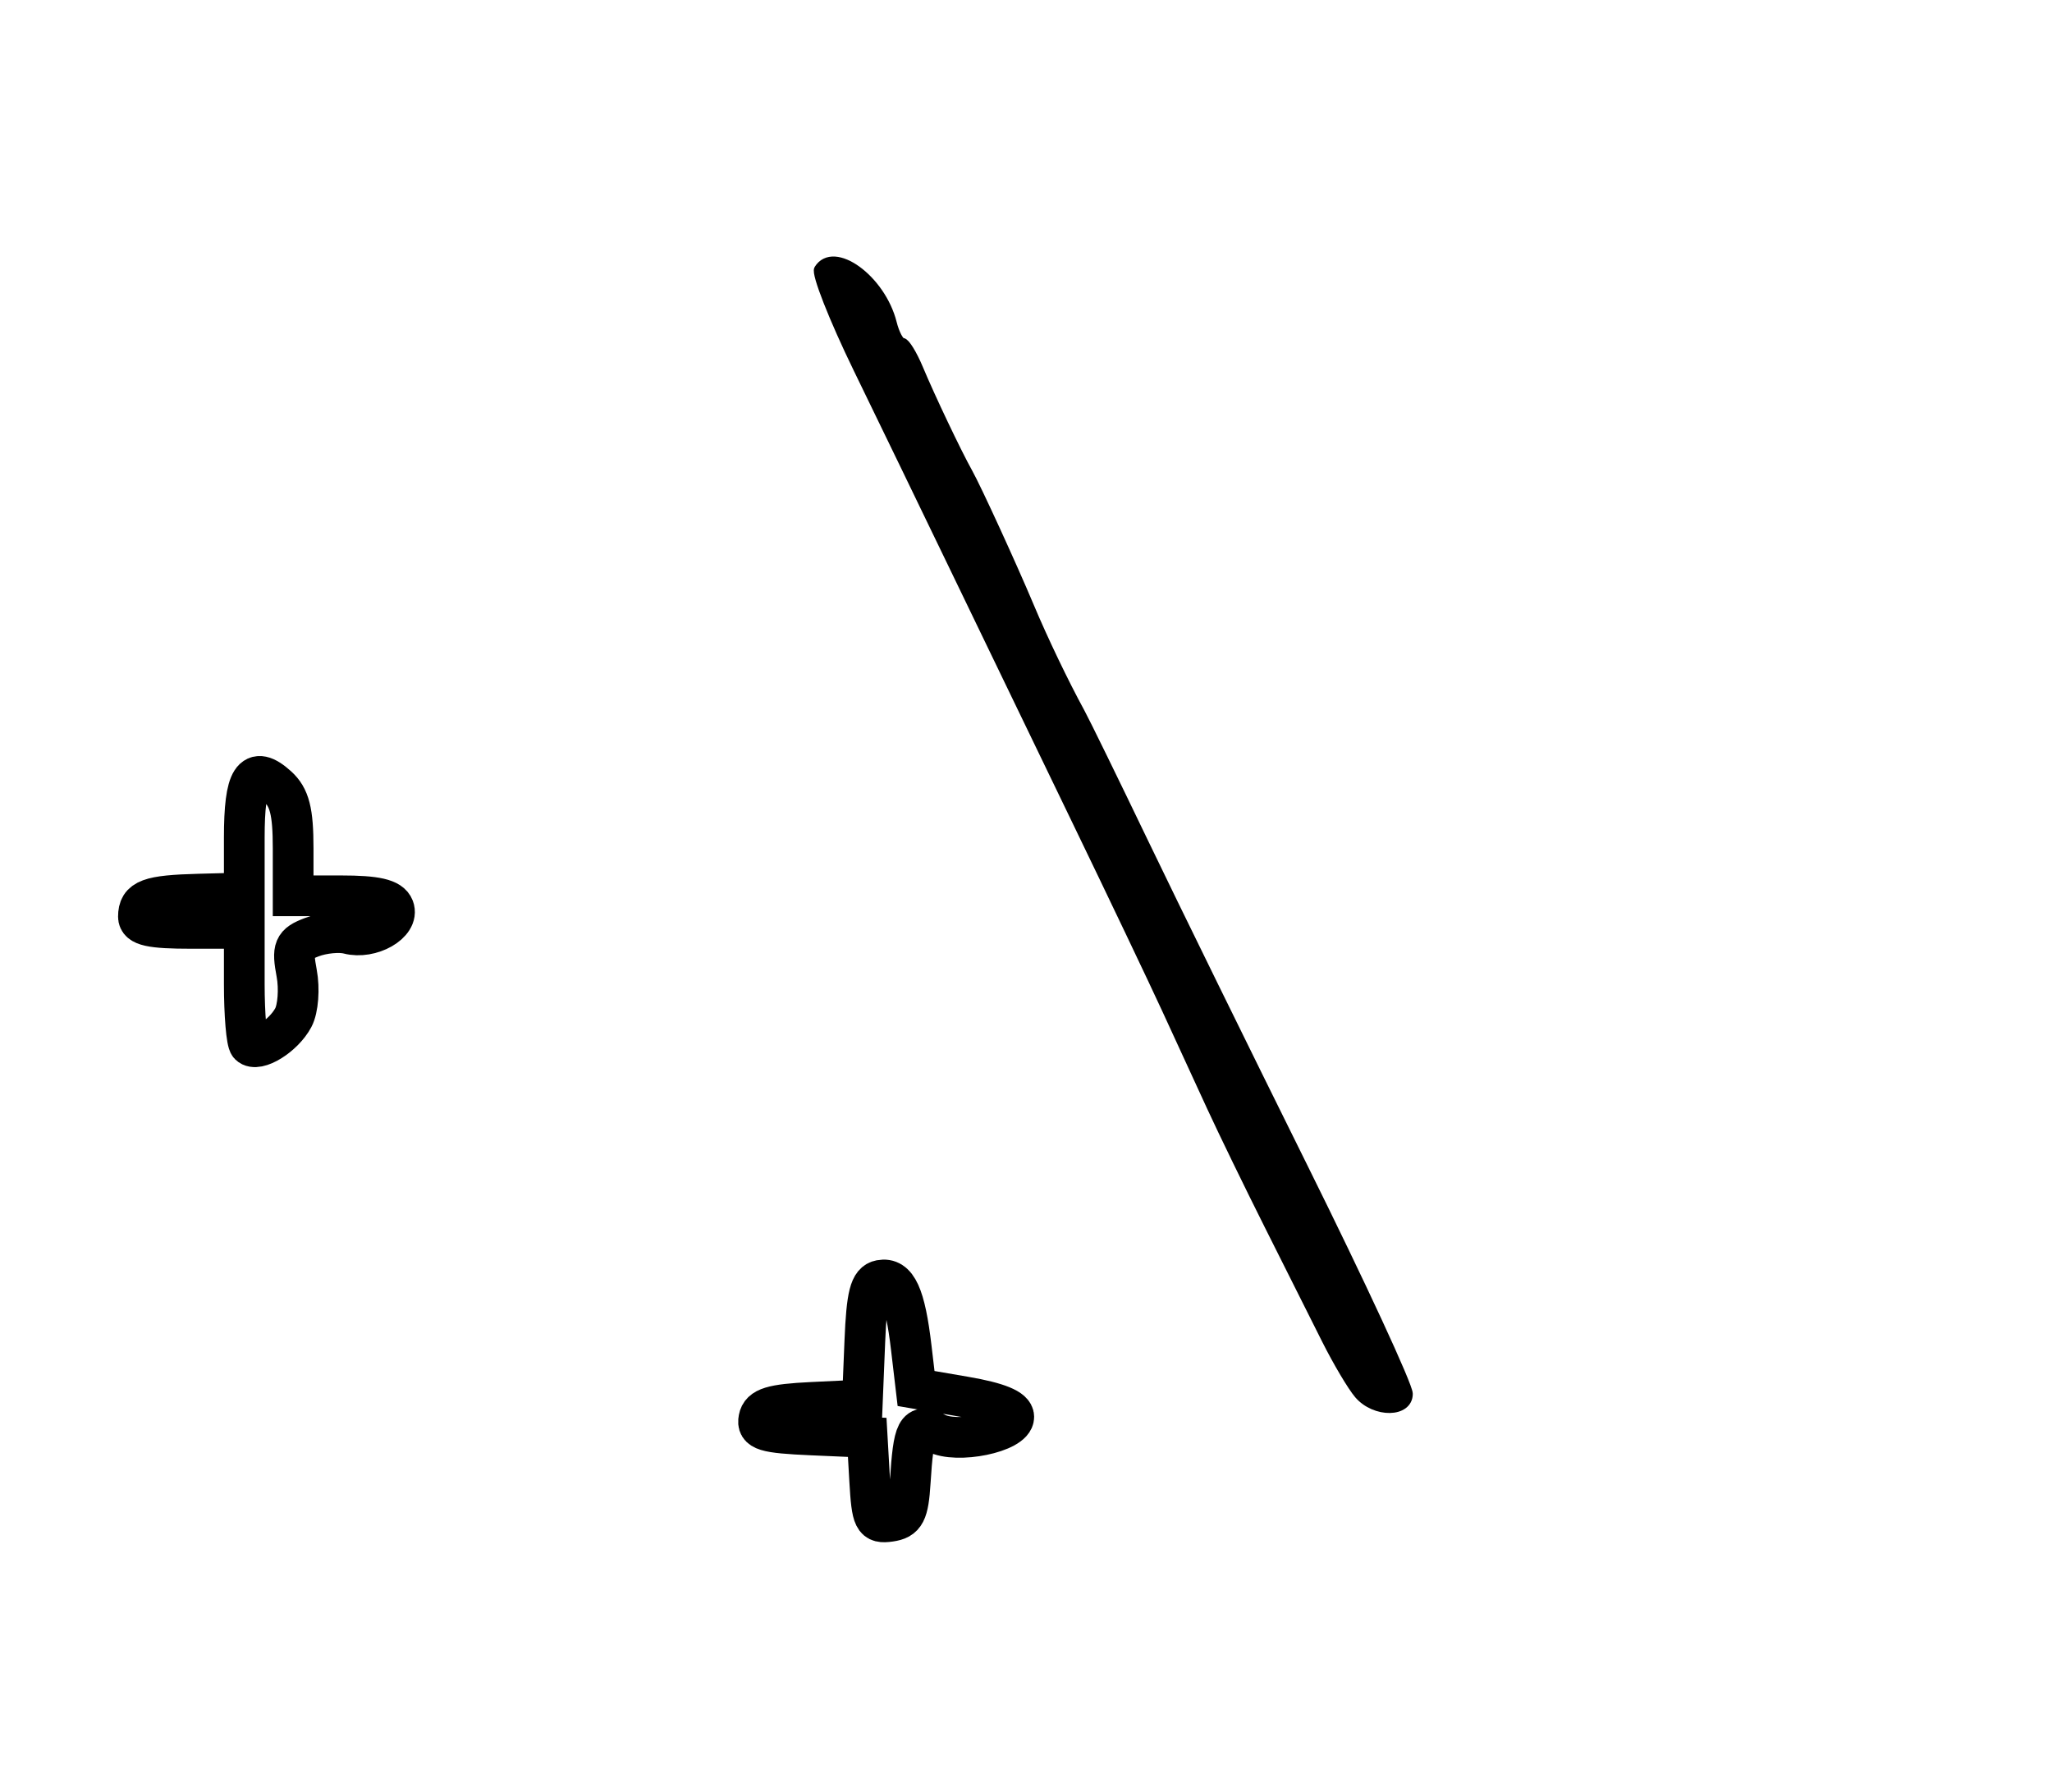 <?xml version="1.0" encoding="utf-8" ?>
<svg xmlns="http://www.w3.org/2000/svg" xmlns:ev="http://www.w3.org/2001/xml-events" xmlns:xlink="http://www.w3.org/1999/xlink" baseProfile="full" height="220" version="1.1" width="252">
  <defs/>
  <path d="M 106.804,181.812 L 106.5,176.5 L 99.686,176.203 C 93.897,175.95 92.92,175.65 93.196,174.203 C 93.452,172.857 94.821,172.438 99.717,172.203 L 105.914,171.907 L 106.207,164.714 C 106.439,159.02 106.838,157.457 108.124,157.212 C 110.137,156.828 111.151,159.046 111.911,165.5 L 112.5,170.5 L 118.5,171.529 C 122.548,172.223 124.5,173.022 124.5,173.984 C 124.5,175.892 117.492,177.333 114.917,175.955 C 112.594,174.712 112.19,175.491 111.782,182 C 111.546,185.767 111.142,186.551 109.304,186.812 C 107.311,187.096 107.081,186.637 106.804,181.812" fill="none" stroke="black" stroke-width="5"/>
  <path d="M 166.811,171.25 C 165.986,170.287 164.183,167.25 162.804,164.5 C 161.425,161.75 158.265,155.45 155.781,150.5 C 153.297,145.55 150.125,139.025 148.731,136 C 147.337,132.975 144.852,127.575 143.208,124 C 141.564,120.425 136.52,109.85 131.998,100.5 C 127.476,91.15 120.846,77.425 117.265,70 C 113.683,62.575 108.297,51.454 105.295,45.287 C 102.293,39.119 100.125,33.607 100.477,33.037 C 102.382,29.954 108.262,34.211 109.63,39.662 C 109.953,40.948 110.508,42 110.864,42 C 111.22,42 112.123,43.462 112.87,45.25 C 114.336,48.757 117.58,55.574 118.938,58 C 120.028,59.948 124.359,69.391 126.506,74.5 C 128.211,78.557 130.757,83.863 132.743,87.5 C 133.344,88.6 136.865,95.8 140.568,103.5 C 144.27,111.2 153.083,129.155 160.15,143.4 C 167.218,157.645 173,170.132 173,171.15 C 173,173.575 168.86,173.642 166.811,171.25" fill="black" stroke="black" stroke-width="1"/>
  <path d="M 30.631,128.298 C 30.284,127.951 30,124.592 30,120.833 L 30,114 L 23.5,114 C 18.507,114 17,113.666 17,112.559 C 17,110.437 18.301,109.954 24.454,109.793 L 30,109.647 L 30,102.882 C 30,95.515 31.07,93.849 34.063,96.557 C 35.558,97.91 36,99.643 36,104.155 L 36,110 L 41.893,110 C 46.182,110 47.941,110.404 48.356,111.485 C 49.071,113.35 45.524,115.37 42.79,114.655 C 41.688,114.367 39.66,114.559 38.284,115.082 C 36.075,115.922 35.859,116.436 36.434,119.502 C 36.792,121.411 36.606,123.868 36.02,124.963 C 34.802,127.238 31.571,129.238 30.631,128.298" fill="none" stroke="black" stroke-width="5"/>
</svg>
